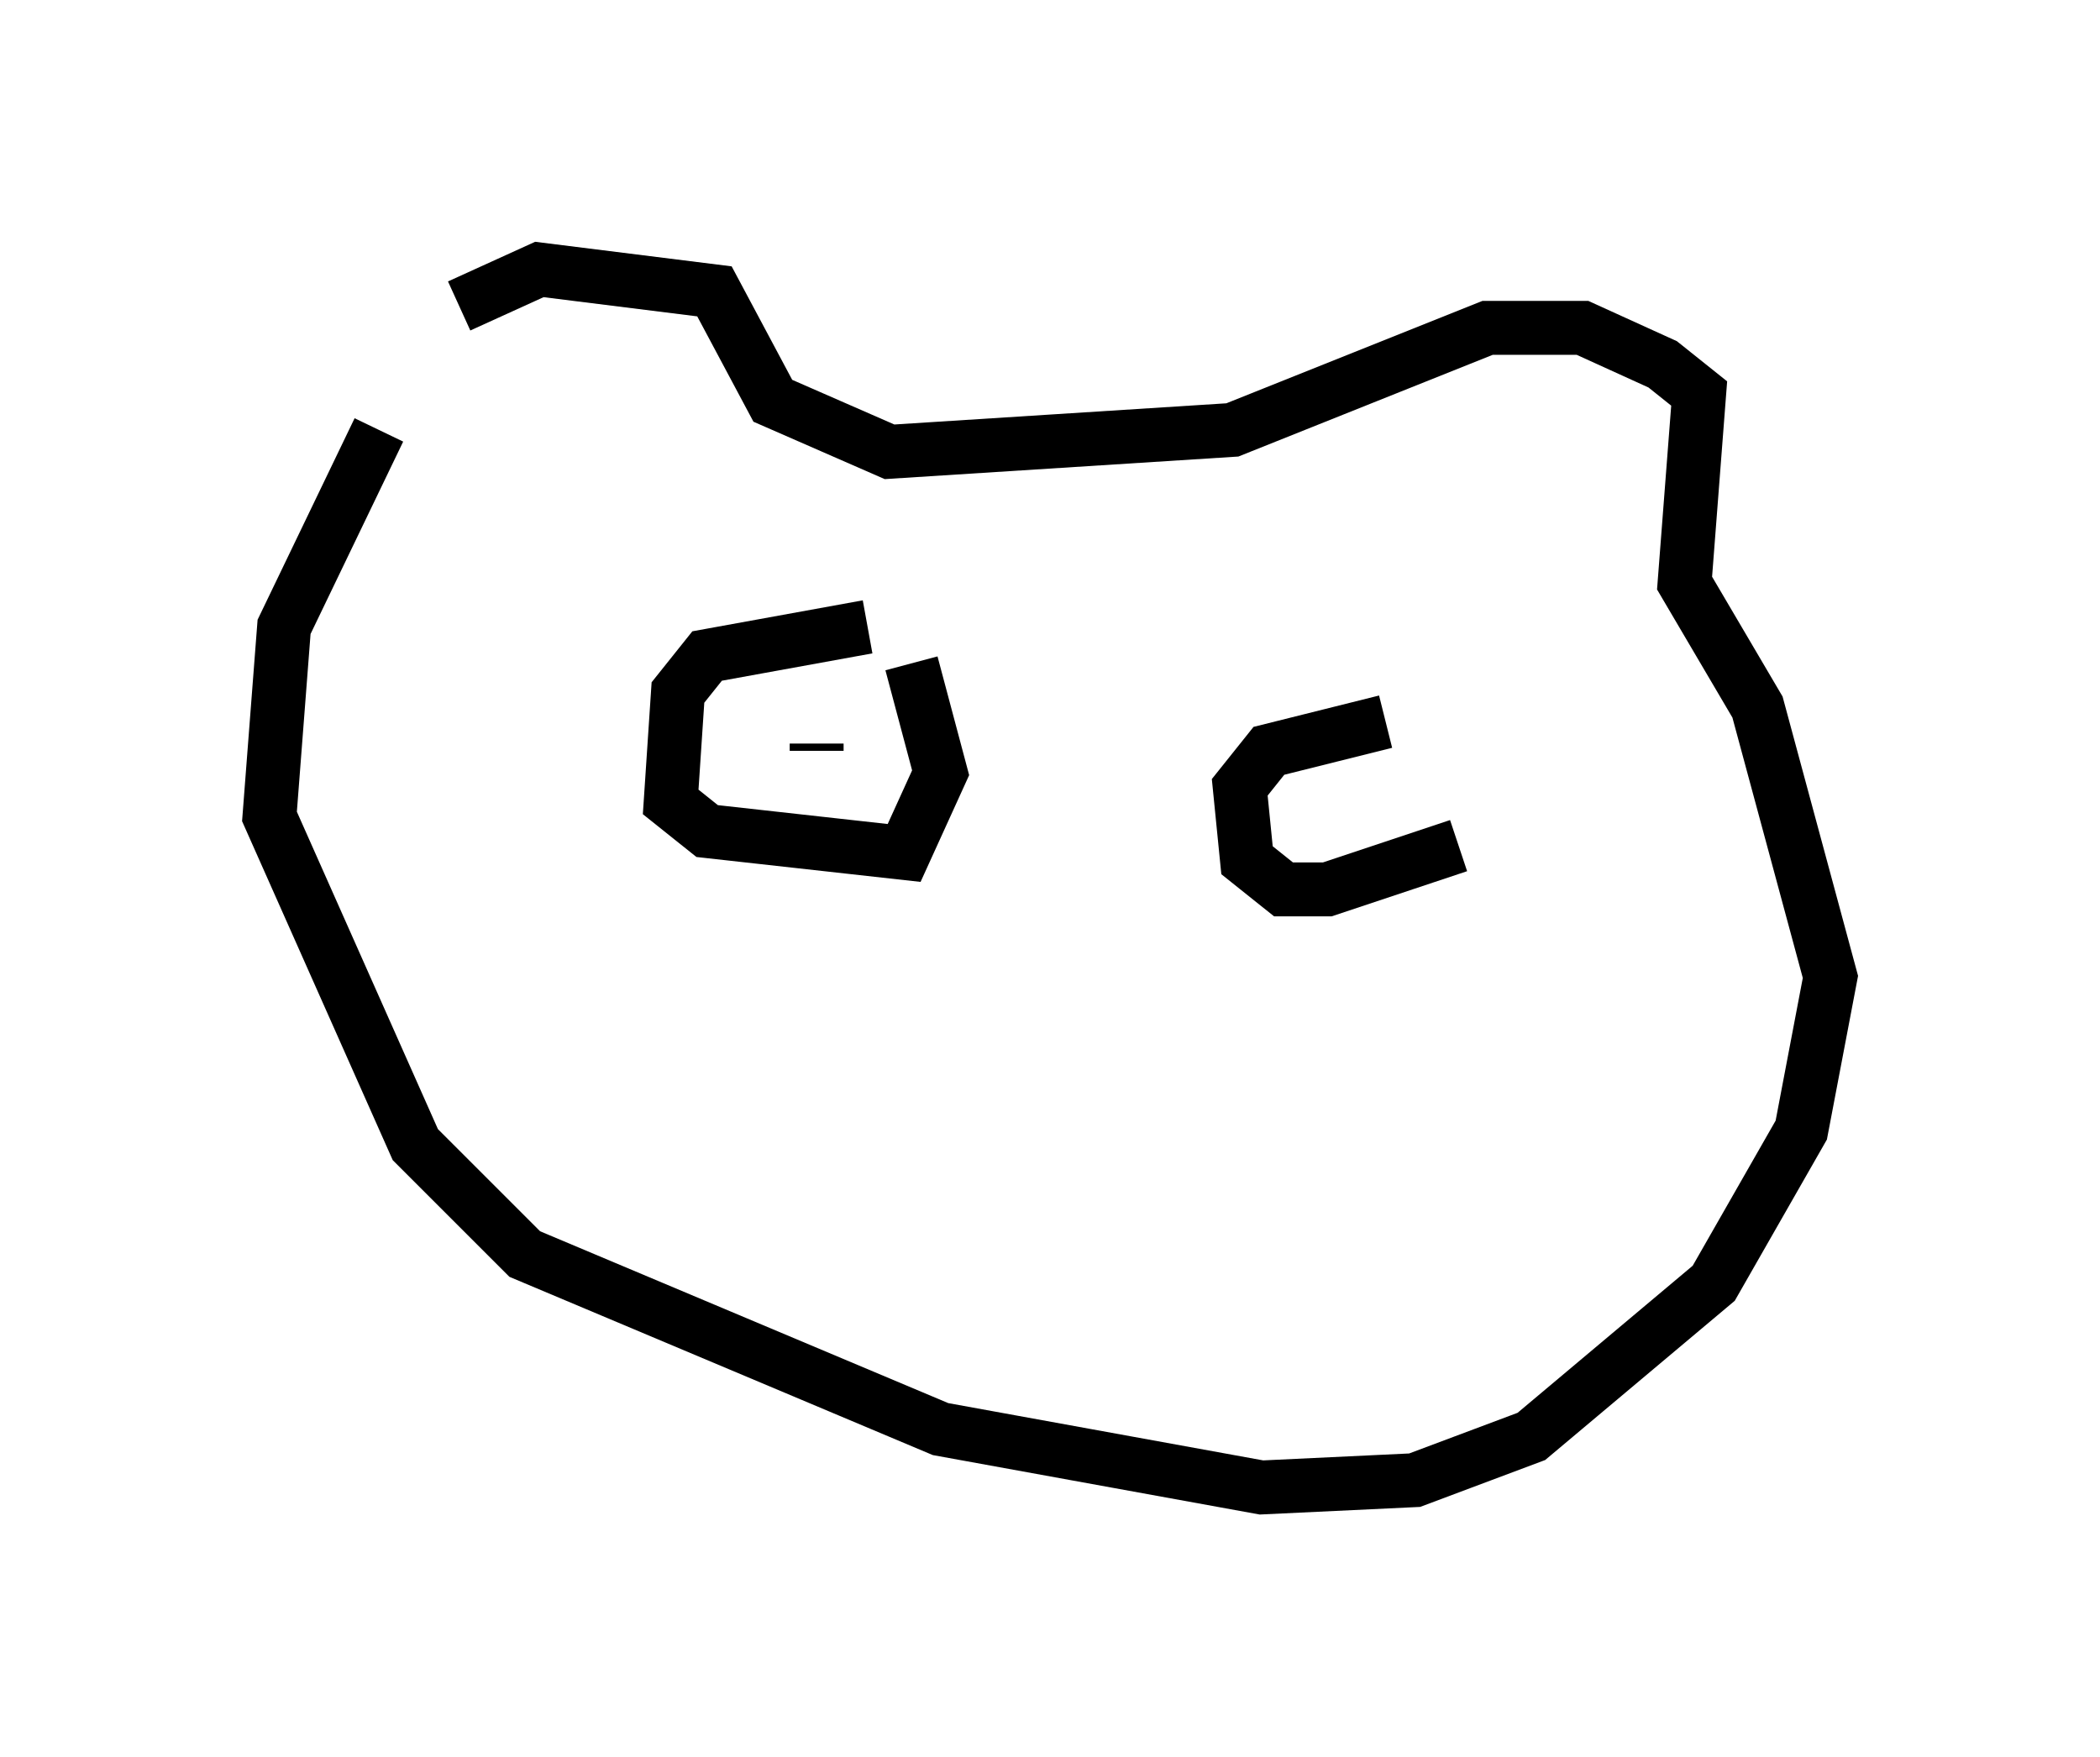 <?xml version="1.0" encoding="utf-8" ?>
<svg baseProfile="full" height="32.598" version="1.1" width="38.958" xmlns="http://www.w3.org/2000/svg" xmlns:ev="http://www.w3.org/2001/xml-events" xmlns:xlink="http://www.w3.org/1999/xlink"><defs /><rect fill="white" height="32.598" width="38.958" x="0" y="0" /><path d="M7.706, 7.03 m0.812, -1.353 l1.488, -0.677 3.248, 0.406 l1.083, 2.03 2.165, 0.947 l6.36, -0.406 4.736, -1.894 l1.759, 0.0 1.488, 0.677 l0.677, 0.541 -0.271, 3.518 l1.353, 2.3 1.353, 5.007 l-0.541, 2.842 -1.624, 2.842 l-3.383, 2.842 -2.165, 0.812 l-2.842, 0.135 -5.954, -1.083 l-7.713, -3.248 -2.03, -2.03 l-2.706, -6.089 0.271, -3.518 l1.759, -3.654 m9.066, 3.654 l-2.977, 0.541 -0.541, 0.677 l-0.135, 2.03 0.677, 0.541 l3.654, 0.406 0.677, -1.488 l-0.541, -2.03 m-1.759, 1.488 l0.0, 0.135 m10.555, -0.541 l-2.165, 0.541 -0.541, 0.677 l0.135, 1.353 0.677, 0.541 l0.812, 0.0 2.436, -0.812 " fill="none" stroke="black" stroke-width="1" /></svg>